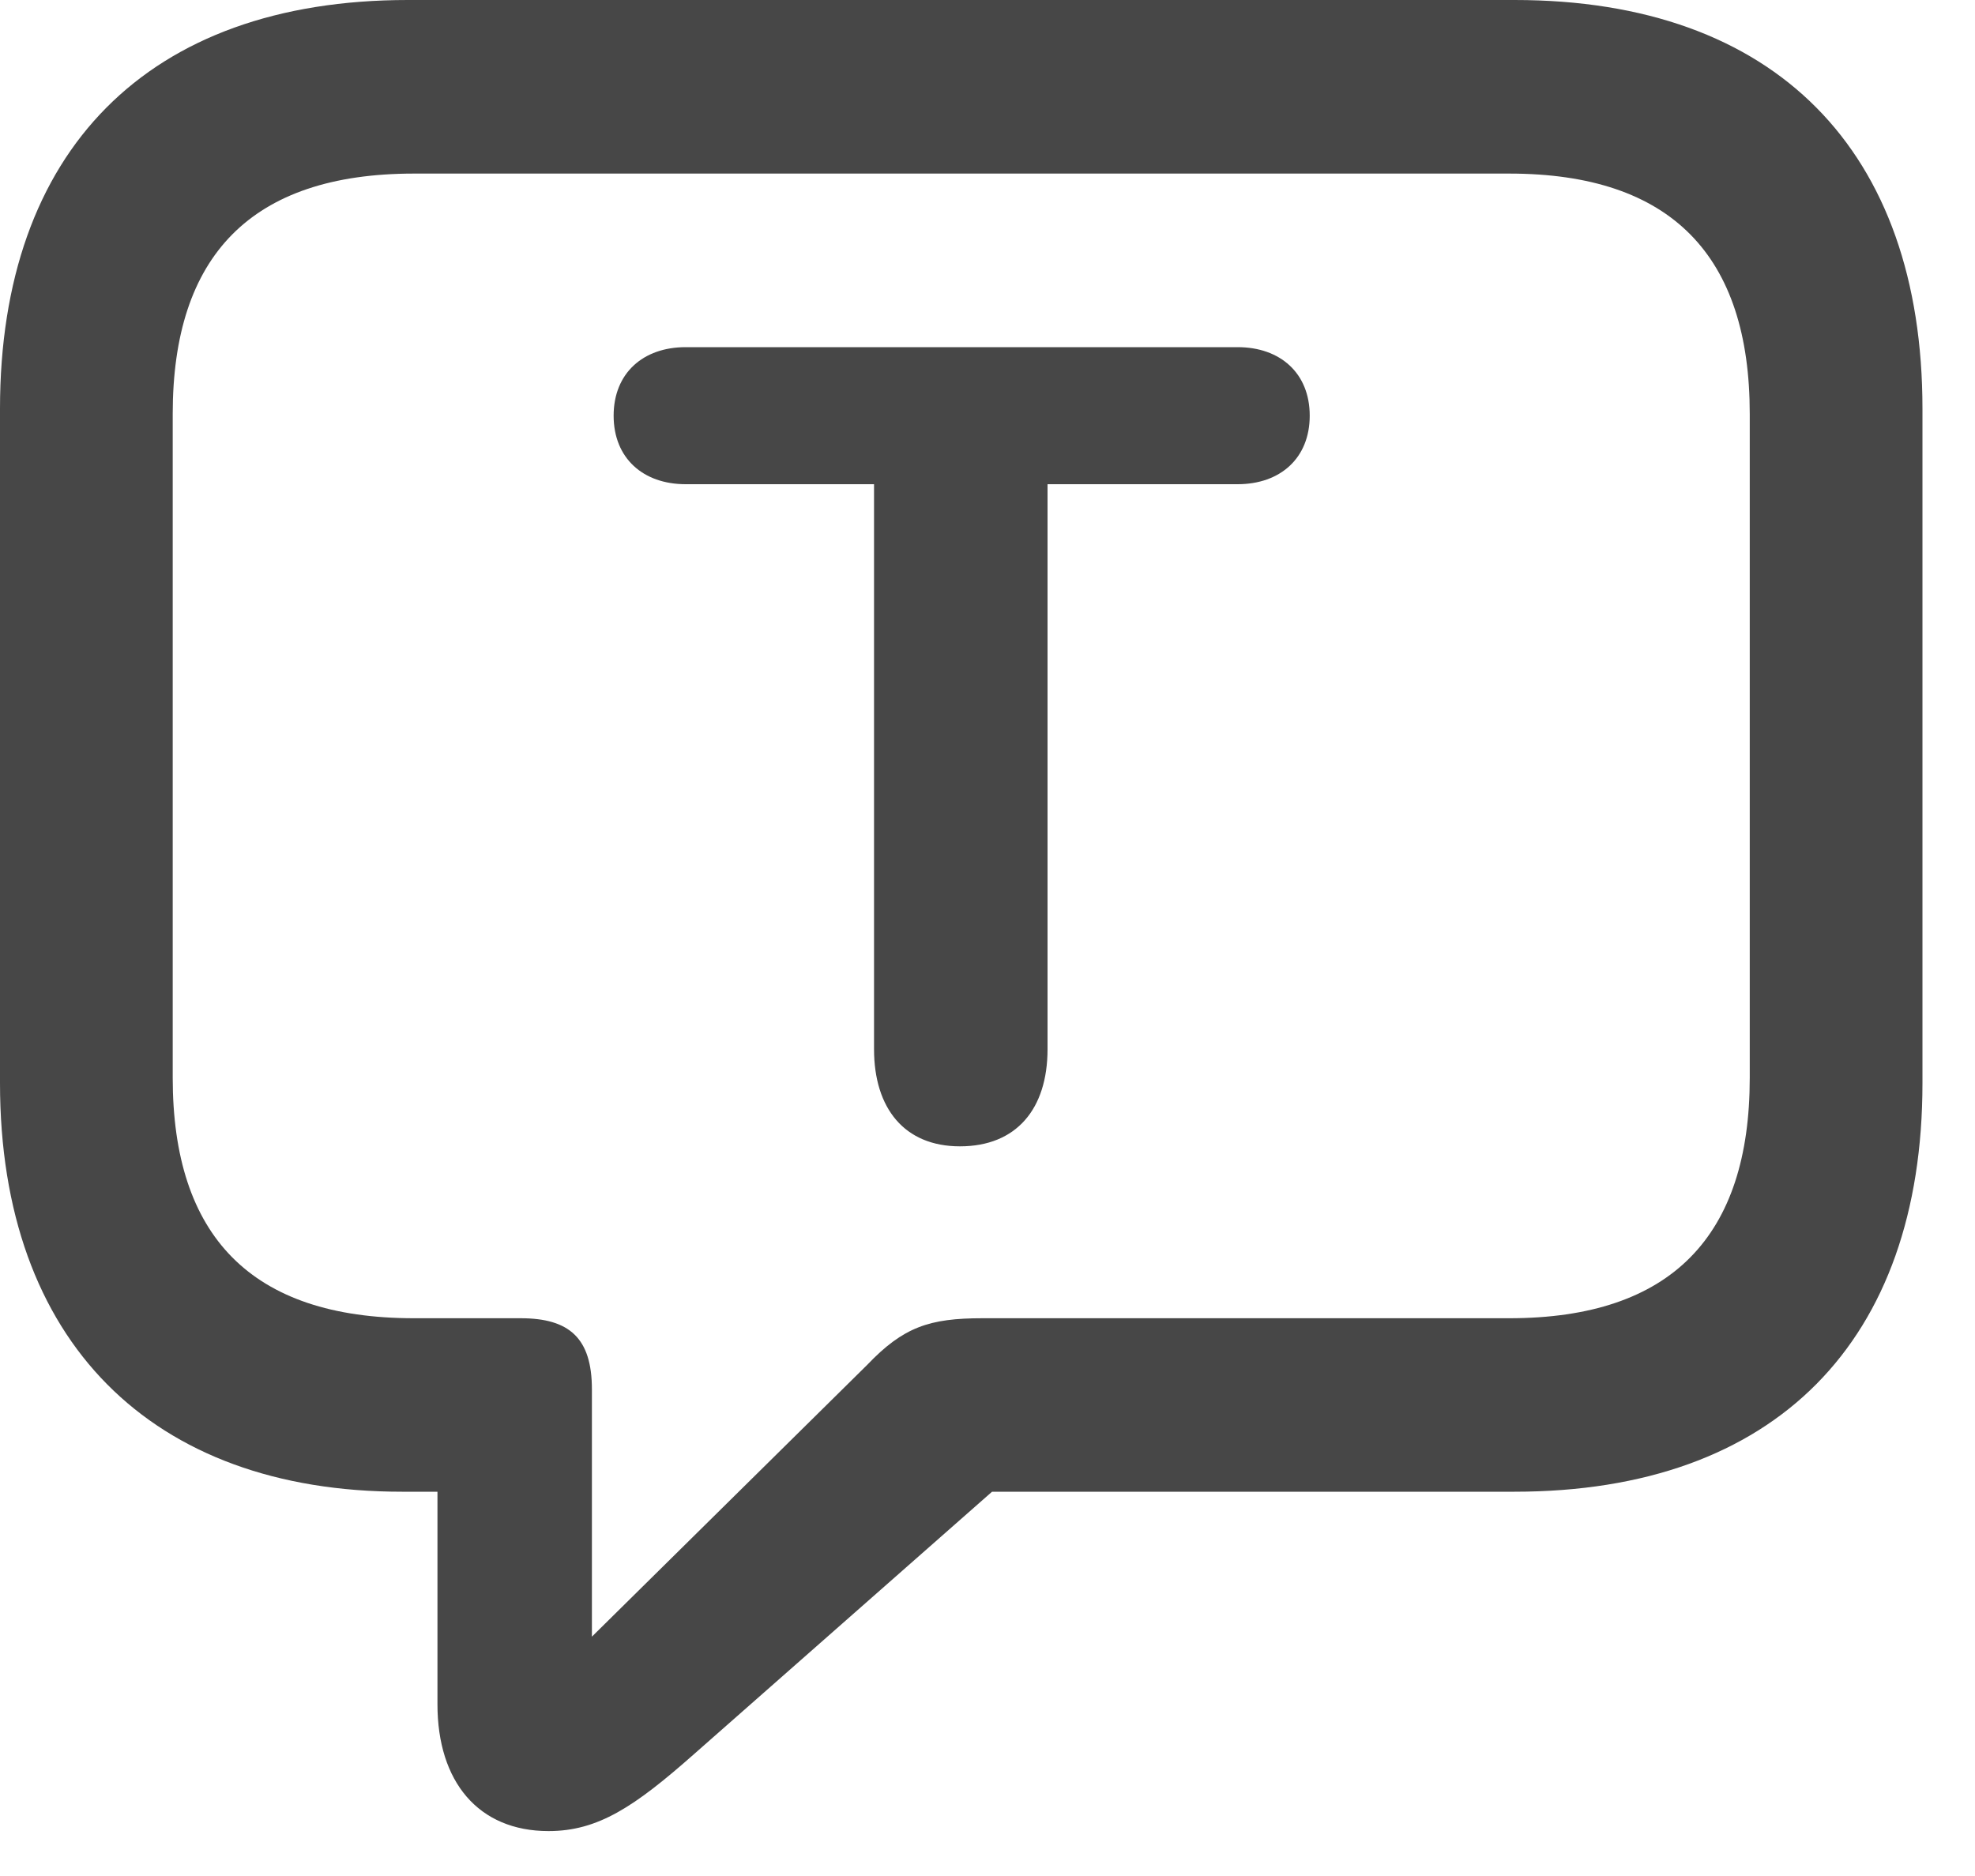 <svg width="20" height="19" viewBox="0 0 20 19" fill="none" xmlns="http://www.w3.org/2000/svg">
<path d="M5.555 18.545C6.056 18.545 6.425 18.299 7.031 17.763L10.046 15.108H15.337C17.982 15.108 19.468 13.579 19.468 10.969V4.14C19.468 1.529 17.982 0 15.337 0H4.131C1.494 0 0 1.529 0 4.14V10.969C0 13.588 1.538 15.108 4.069 15.108H4.43V17.262C4.43 18.044 4.843 18.545 5.555 18.545ZM5.994 16.576V14.071C5.994 13.553 5.766 13.351 5.273 13.351H4.192C2.54 13.351 1.749 12.516 1.749 10.916V4.192C1.749 2.593 2.54 1.758 4.192 1.758H15.284C16.928 1.758 17.719 2.593 17.719 4.192V10.916C17.719 12.516 16.928 13.351 15.284 13.351H9.949C9.413 13.351 9.149 13.438 8.78 13.825L5.994 16.576ZM9.721 11.61C10.292 11.61 10.608 11.232 10.608 10.626V4.904H12.533C12.964 4.904 13.263 4.641 13.263 4.21C13.263 3.779 12.964 3.516 12.533 3.516H6.943C6.513 3.516 6.214 3.779 6.214 4.21C6.214 4.641 6.513 4.904 6.943 4.904H8.851V10.626C8.851 11.224 9.158 11.61 9.721 11.61Z" fill="#474747"/>
</svg>
